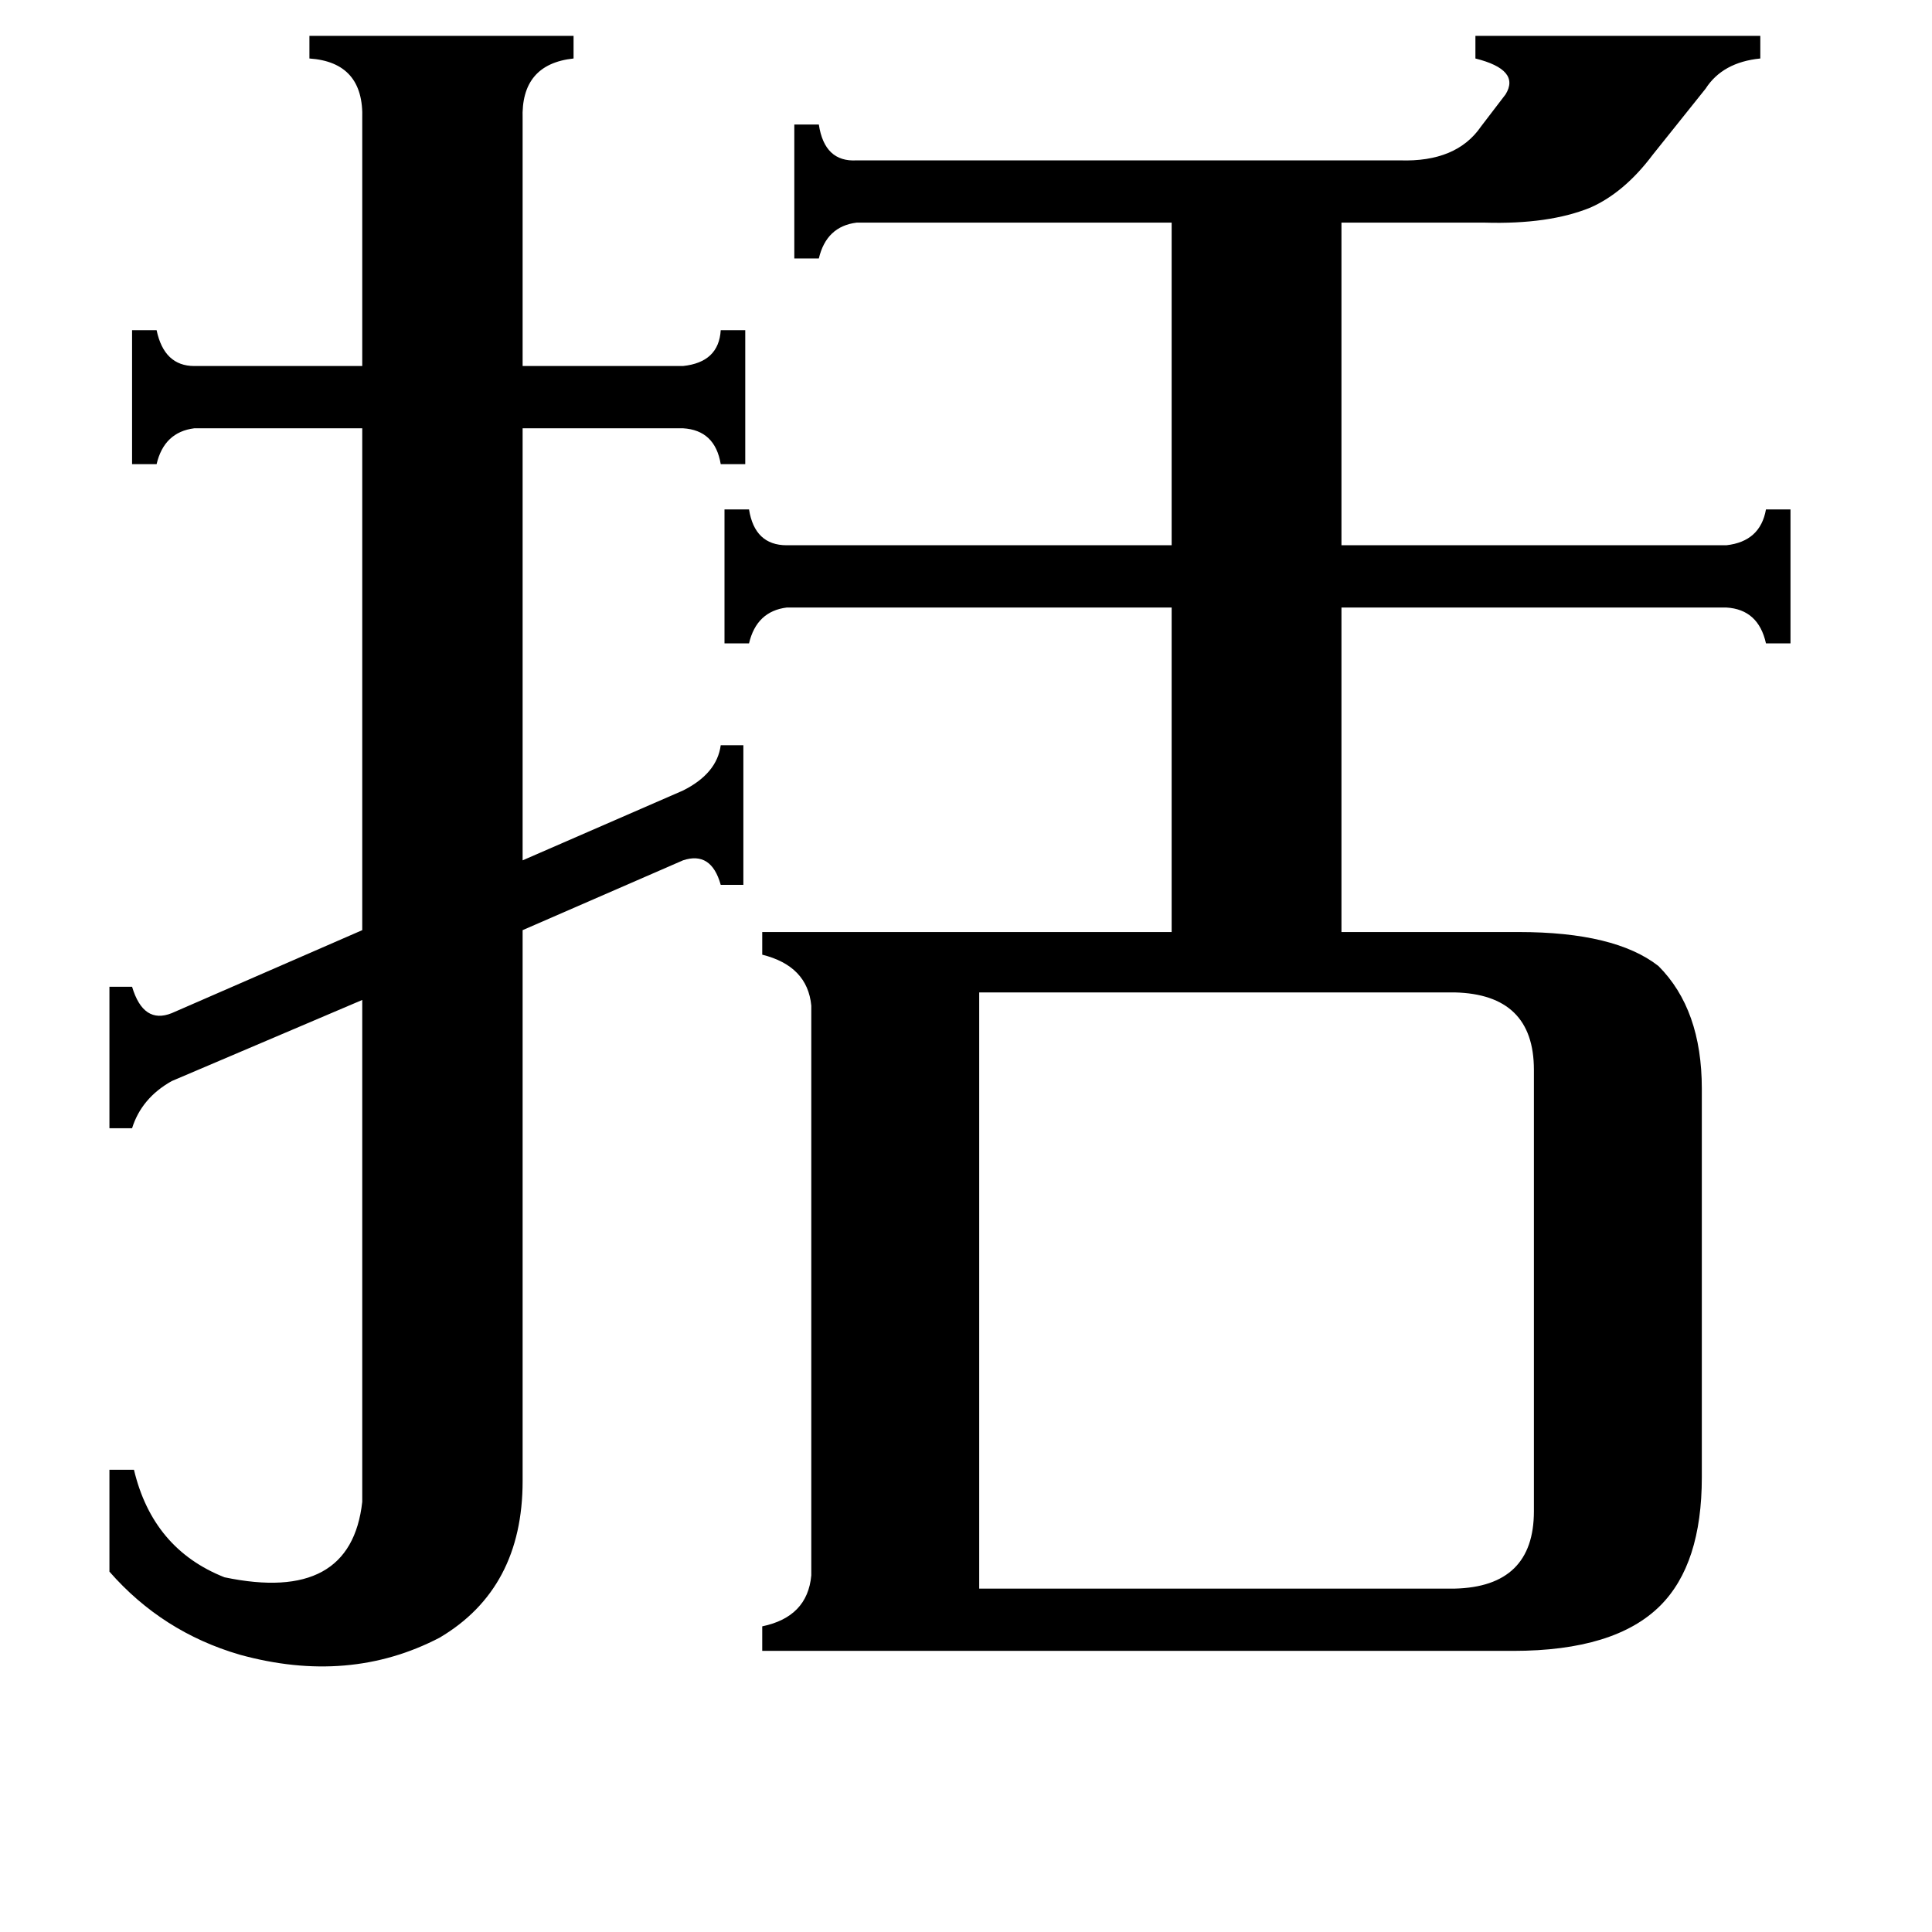 <svg xmlns="http://www.w3.org/2000/svg" viewBox="0 -800 1024 1024">
	<path fill="#000000" d="M519 42H771Q813 41 813 1V-233Q813 -273 771 -274H519ZM192 -737Q193 -767 164 -769V-781H304V-769Q276 -766 277 -737V-606H362Q381 -608 382 -625H395V-554H382Q379 -572 362 -573H277V-344L362 -381Q380 -390 382 -405H394V-331H382Q377 -349 362 -344L277 -307V-15Q277 42 233 68Q185 93 127 77Q86 65 58 33V-21H71Q81 21 119 36Q186 50 192 -4V-270L91 -227Q75 -218 70 -202H58V-277H70Q76 -257 91 -263L192 -307V-573H103Q87 -571 83 -554H70V-625H83Q87 -606 103 -606H192ZM454 -682Q438 -680 434 -663H421V-734H434Q437 -714 454 -715H742Q772 -714 785 -733L798 -750Q806 -763 782 -769V-781H933V-769Q913 -767 904 -753L876 -718Q861 -698 843 -690Q821 -681 787 -682H711V-511H915Q933 -513 936 -530H949V-459H936Q932 -477 915 -478H711V-306H805Q856 -306 879 -288Q902 -265 902 -223V-17Q902 29 880 51Q856 75 802 75H404V62Q428 57 430 35V-267Q428 -288 404 -294V-306H621V-478H417Q401 -476 397 -459H384V-530H397Q400 -511 417 -511H621V-682Z"/>
</svg>